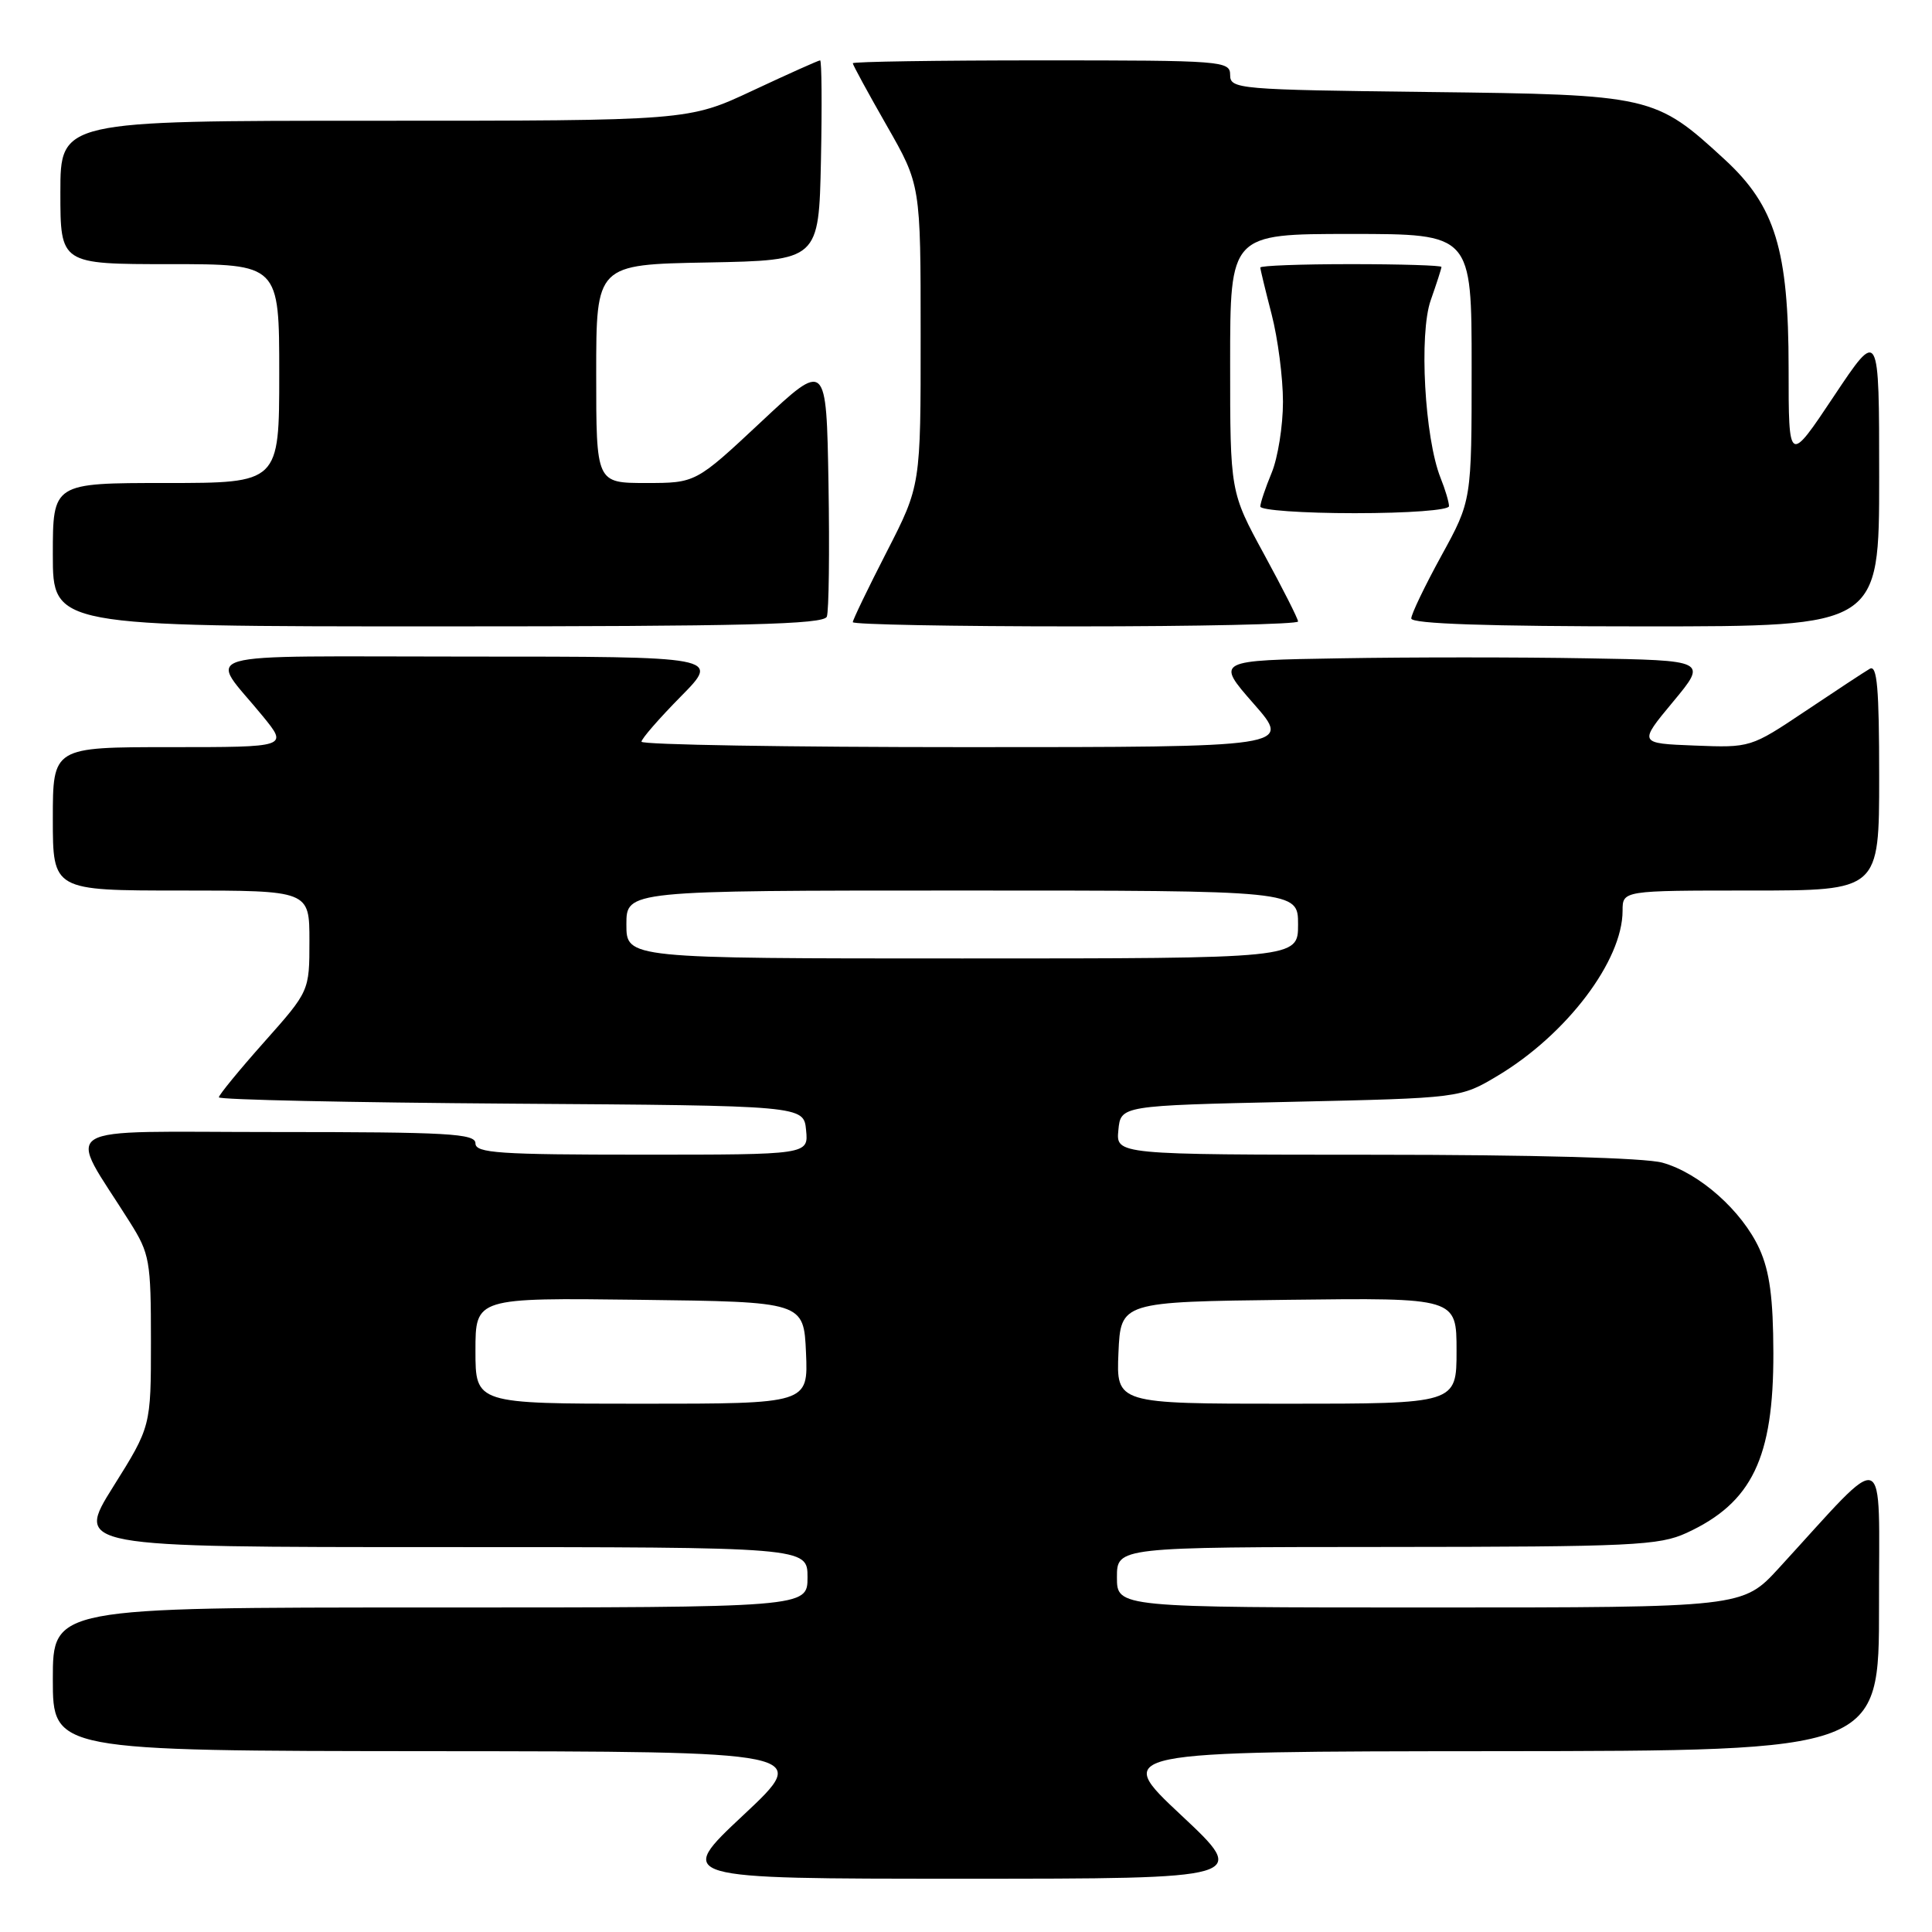 <?xml version="1.0" encoding="UTF-8" standalone="no"?>
<!DOCTYPE svg PUBLIC "-//W3C//DTD SVG 1.1//EN" "http://www.w3.org/Graphics/SVG/1.1/DTD/svg11.dtd" >
<svg xmlns="http://www.w3.org/2000/svg" xmlns:xlink="http://www.w3.org/1999/xlink" version="1.1" viewBox="0 0 256 256">
 <g >
 <path fill="currentColor"
d=" M 156.50 240.51 C 147.50 232.08 147.50 232.08 198.25 232.04 C 249.00 232.00 249.00 232.00 248.98 212.75 C 248.95 191.20 250.41 191.75 235.71 207.78 C 230.92 213.00 230.92 213.00 189.46 213.00 C 148.00 213.00 148.00 213.00 148.00 209.00 C 148.00 205.00 148.00 205.00 183.75 204.98 C 216.37 204.96 219.85 204.79 223.50 203.11 C 232.15 199.12 235.01 193.19 234.98 179.28 C 234.96 171.99 234.49 168.48 233.14 165.49 C 230.84 160.45 225.19 155.43 220.28 154.06 C 217.98 153.42 203.04 153.01 182.19 153.01 C 147.87 153.00 147.87 153.00 148.19 149.75 C 148.50 146.50 148.50 146.50 171.00 146.00 C 193.50 145.50 193.50 145.50 198.47 142.53 C 207.60 137.06 215.00 127.29 215.00 120.68 C 215.00 118.00 215.00 118.00 232.00 118.00 C 249.00 118.00 249.00 118.00 249.00 102.94 C 249.00 91.17 248.73 88.04 247.75 88.62 C 247.06 89.02 243.23 91.54 239.23 94.22 C 231.98 99.07 231.95 99.08 224.54 98.79 C 217.11 98.50 217.11 98.50 221.68 93.00 C 226.25 87.50 226.25 87.50 210.19 87.23 C 201.36 87.07 186.69 87.07 177.60 87.23 C 161.08 87.50 161.08 87.50 166.12 93.25 C 171.17 99.00 171.17 99.00 128.08 99.00 C 104.39 99.00 85.00 98.68 85.00 98.28 C 85.00 97.89 87.35 95.19 90.22 92.28 C 95.43 87.00 95.43 87.00 62.09 87.00 C 24.41 87.00 27.62 86.07 34.83 94.91 C 38.17 99.00 38.17 99.00 22.58 99.00 C 7.00 99.00 7.00 99.00 7.00 108.50 C 7.00 118.00 7.00 118.00 24.00 118.00 C 41.00 118.00 41.00 118.00 41.00 124.66 C 41.00 131.33 41.00 131.33 35.00 138.08 C 31.70 141.79 29.00 145.09 29.00 145.40 C 29.00 145.72 46.44 146.09 67.75 146.24 C 106.50 146.50 106.50 146.50 106.81 149.75 C 107.13 153.00 107.13 153.00 85.06 153.00 C 66.12 153.00 63.00 152.79 63.00 151.50 C 63.00 150.20 59.38 150.00 36.42 150.00 C 6.62 150.00 8.84 148.62 17.21 161.95 C 19.84 166.13 20.00 167.05 20.00 177.71 C 20.00 189.02 20.00 189.02 14.99 197.01 C 9.99 205.00 9.99 205.00 58.49 205.00 C 107.00 205.00 107.00 205.00 107.00 209.00 C 107.00 213.00 107.00 213.00 57.00 213.00 C 7.00 213.00 7.00 213.00 7.00 222.50 C 7.00 232.00 7.00 232.00 57.25 232.04 C 107.50 232.08 107.50 232.08 98.50 240.51 C 89.50 248.94 89.50 248.94 127.50 248.94 C 165.50 248.94 165.50 248.94 156.50 240.51 Z  M 109.56 81.71 C 109.83 81.00 109.93 73.08 109.78 64.11 C 109.50 47.80 109.50 47.80 100.85 55.90 C 92.19 64.00 92.19 64.00 85.60 64.00 C 79.00 64.00 79.00 64.00 79.00 49.53 C 79.00 35.05 79.00 35.05 93.75 34.78 C 108.50 34.50 108.50 34.50 108.78 21.25 C 108.93 13.96 108.88 8.00 108.67 8.00 C 108.45 8.00 104.44 9.80 99.74 12.00 C 91.21 16.00 91.21 16.00 49.60 16.00 C 8.00 16.00 8.00 16.00 8.00 25.50 C 8.00 35.00 8.00 35.00 22.50 35.00 C 37.00 35.00 37.00 35.00 37.00 49.50 C 37.00 64.00 37.00 64.00 22.00 64.00 C 7.00 64.00 7.00 64.00 7.00 73.50 C 7.00 83.00 7.00 83.00 58.03 83.00 C 98.74 83.00 109.16 82.74 109.56 81.71 Z  M 172.00 82.35 C 172.00 81.99 169.97 77.99 167.50 73.45 C 163.00 65.19 163.00 65.19 163.00 48.10 C 163.00 31.00 163.00 31.00 179.00 31.00 C 195.00 31.00 195.00 31.00 195.00 48.66 C 195.00 66.33 195.00 66.33 191.00 73.62 C 188.80 77.63 187.00 81.38 187.00 81.95 C 187.00 82.66 197.07 83.00 218.00 83.00 C 249.00 83.00 249.00 83.00 249.00 63.25 C 249.00 43.50 249.00 43.50 243.00 52.50 C 237.00 61.50 237.00 61.50 237.00 48.79 C 237.00 33.13 235.22 27.30 228.56 21.16 C 219.32 12.65 218.84 12.54 189.25 12.19 C 164.05 11.89 163.00 11.80 163.00 9.94 C 163.00 8.07 162.07 8.00 138.00 8.00 C 124.25 8.00 113.00 8.17 113.00 8.38 C 113.00 8.60 115.02 12.31 117.49 16.63 C 121.99 24.50 121.99 24.50 121.99 44.41 C 122.00 64.33 122.00 64.33 117.50 73.11 C 115.03 77.93 113.00 82.13 113.00 82.44 C 113.00 82.75 126.28 83.00 142.50 83.00 C 158.72 83.00 172.00 82.71 172.00 82.35 Z  M 192.00 67.07 C 192.00 66.55 191.50 64.86 190.88 63.32 C 188.77 58.02 188.01 44.22 189.58 39.78 C 190.36 37.56 191.00 35.58 191.00 35.37 C 191.00 35.17 185.60 35.00 179.00 35.00 C 172.40 35.00 167.00 35.20 167.00 35.45 C 167.00 35.70 167.68 38.49 168.50 41.66 C 169.32 44.83 170.00 50.04 170.00 53.24 C 170.00 56.44 169.32 60.68 168.50 62.65 C 167.68 64.63 167.00 66.64 167.00 67.12 C 167.00 67.60 172.62 68.00 179.50 68.00 C 186.59 68.00 192.00 67.60 192.00 67.07 Z  M 63.00 178.98 C 63.00 171.96 63.00 171.96 84.75 172.23 C 106.50 172.50 106.50 172.50 106.80 179.25 C 107.09 186.00 107.09 186.00 85.05 186.00 C 63.00 186.00 63.00 186.00 63.00 178.98 Z  M 148.20 179.25 C 148.50 172.50 148.50 172.50 170.75 172.23 C 193.00 171.96 193.00 171.96 193.00 178.98 C 193.00 186.00 193.00 186.00 170.45 186.00 C 147.91 186.00 147.91 186.00 148.20 179.25 Z  M 83.00 122.50 C 83.00 118.00 83.00 118.00 127.50 118.00 C 172.00 118.00 172.00 118.00 172.00 122.50 C 172.00 127.00 172.00 127.00 127.50 127.00 C 83.00 127.00 83.00 127.00 83.00 122.50 Z "/>
</g>
</svg>